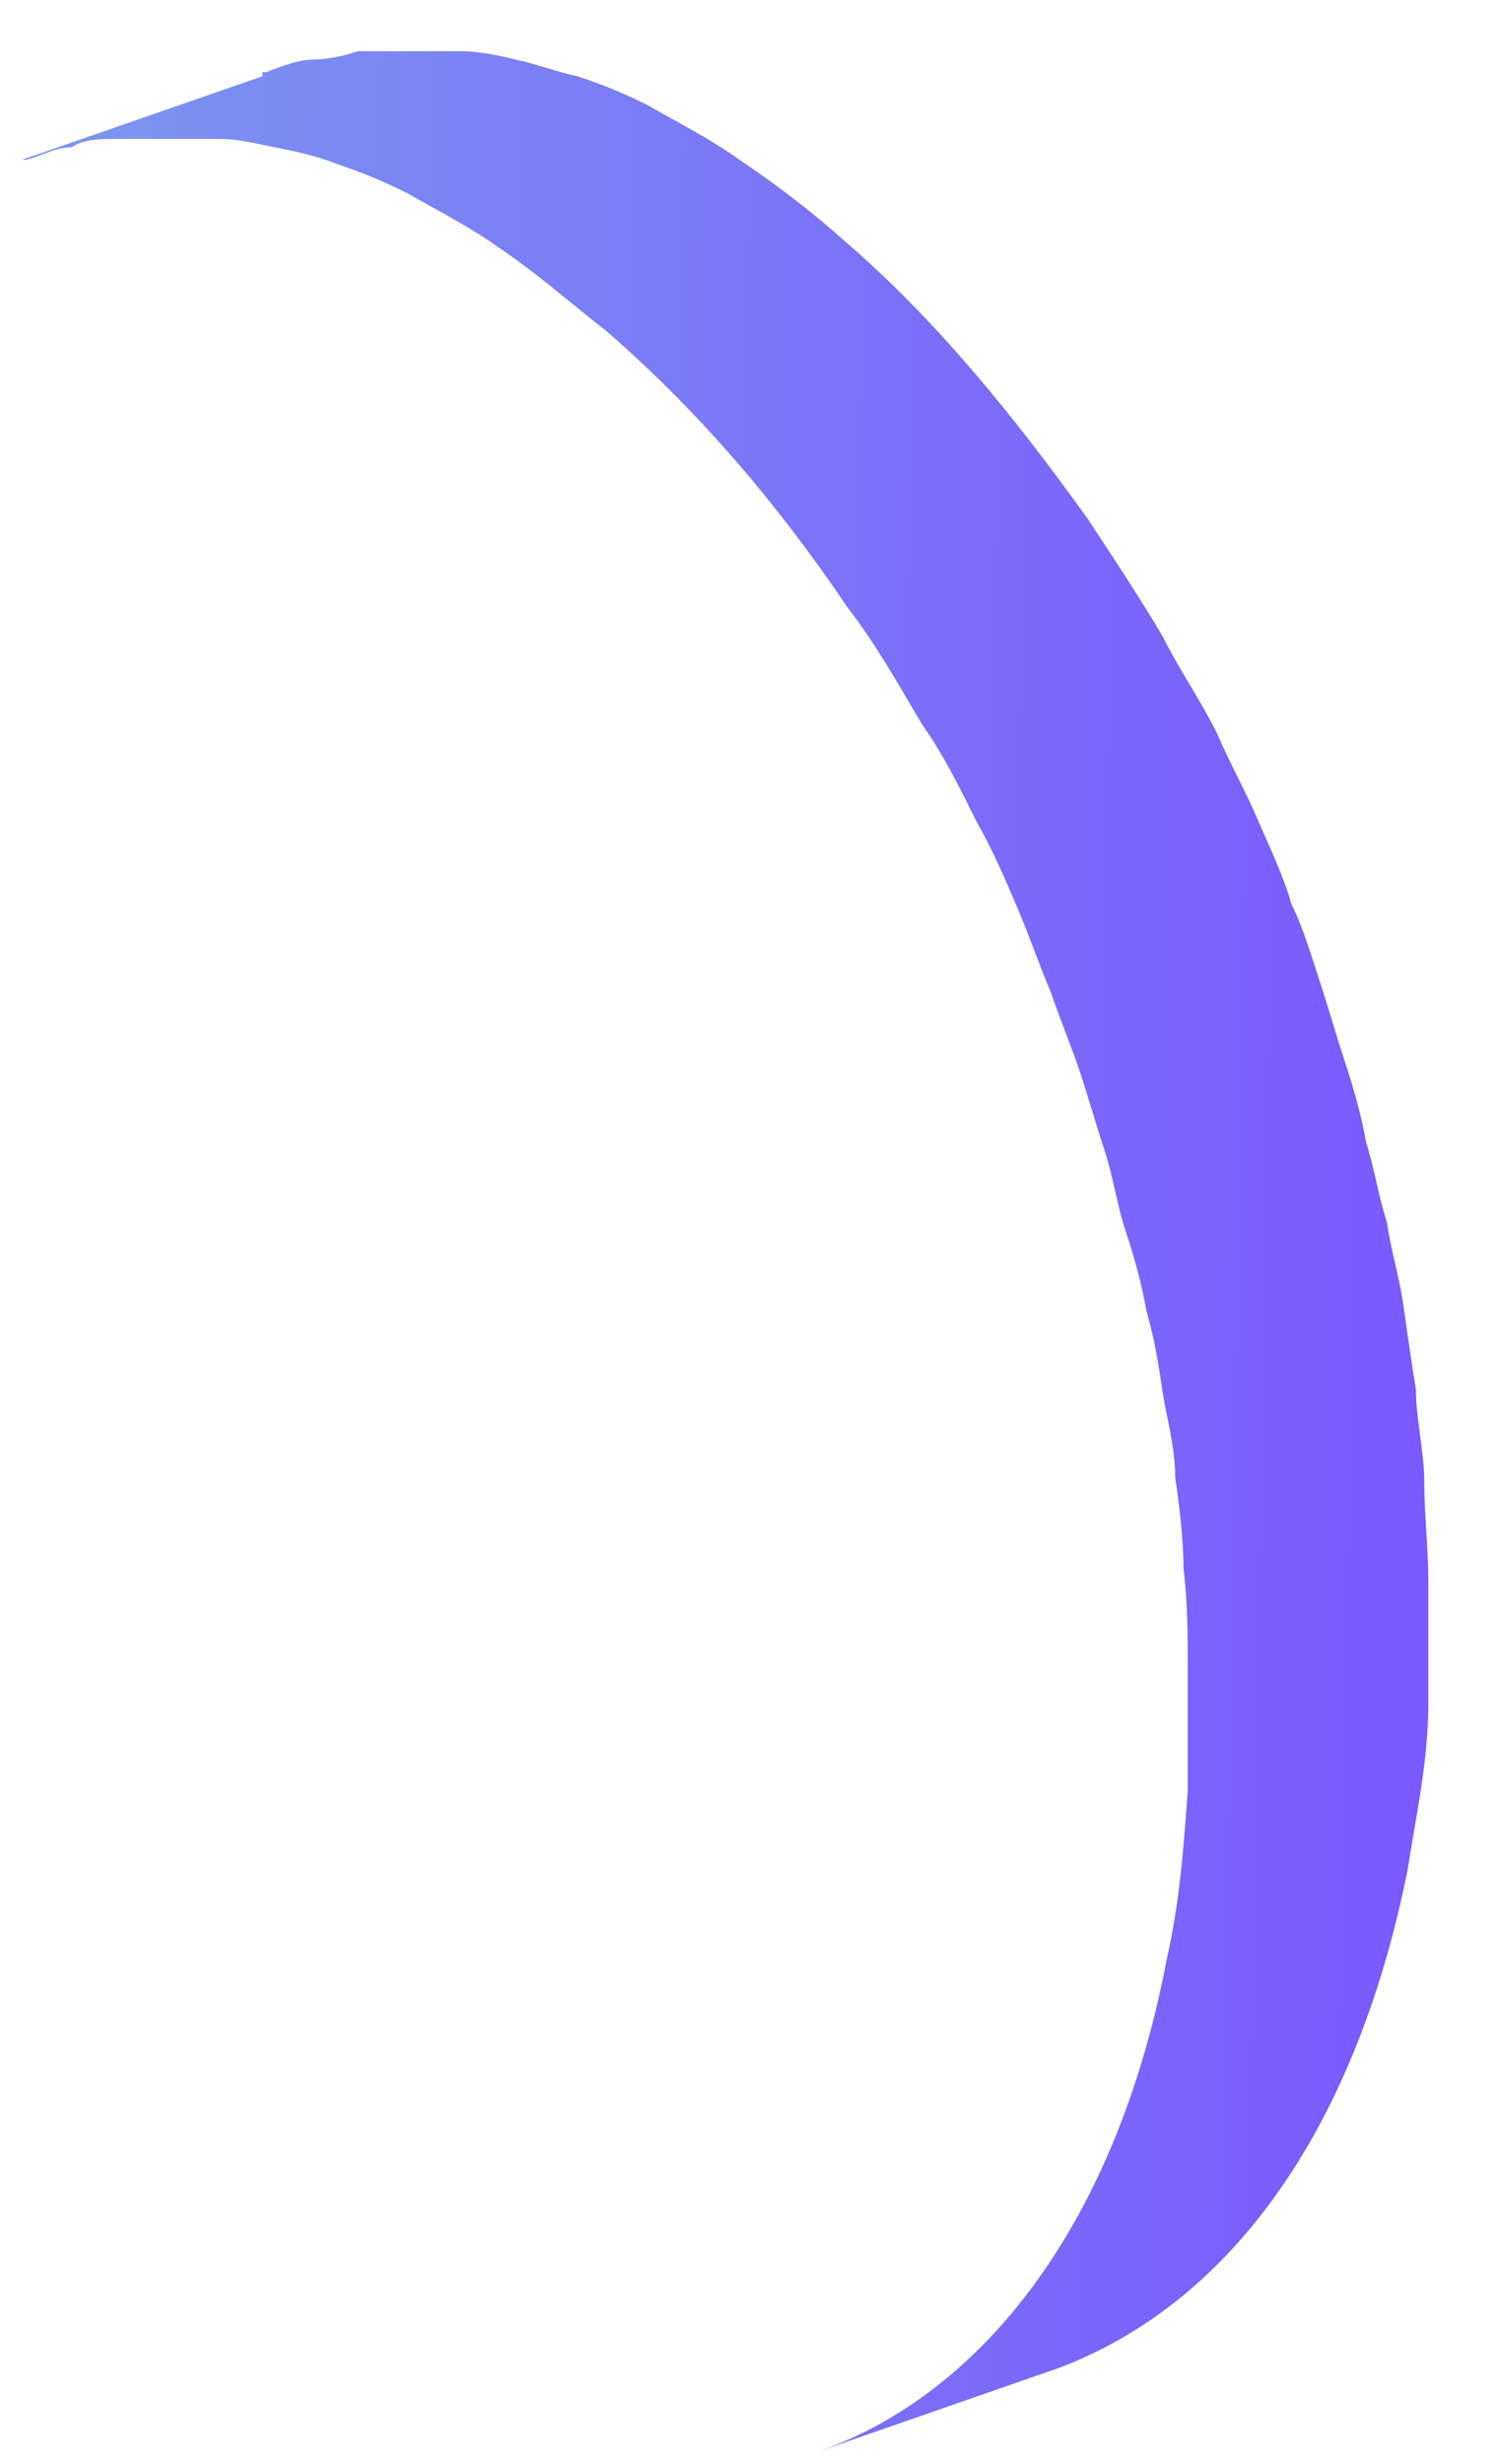 <?xml version="1.0" encoding="UTF-8" standalone="no"?><svg width='14' height='23' viewBox='0 0 14 23' fill='none' xmlns='http://www.w3.org/2000/svg'>
<path d='M2.451 0.673H2.49C2.49 0.673 2.761 0.556 2.916 0.556C3.071 0.556 3.226 0.517 3.342 0.478C3.497 0.478 3.652 0.478 3.807 0.478C3.962 0.478 4.117 0.478 4.311 0.478C4.466 0.478 4.66 0.517 4.815 0.556C5.008 0.595 5.202 0.673 5.396 0.712C5.628 0.79 5.822 0.868 6.055 0.985C6.326 1.141 6.636 1.297 6.907 1.492C7.256 1.727 7.566 1.961 7.915 2.273C8.729 2.976 9.465 3.873 10.163 4.849C10.395 5.201 10.628 5.552 10.86 5.942C11.015 6.255 11.209 6.528 11.364 6.84C11.48 7.113 11.635 7.387 11.751 7.66C11.868 7.933 11.984 8.167 12.062 8.44C12.178 8.675 12.255 8.948 12.333 9.182C12.41 9.416 12.488 9.69 12.565 9.924C12.643 10.158 12.72 10.431 12.759 10.665C12.836 10.9 12.875 11.173 12.953 11.407C12.992 11.68 13.069 11.915 13.108 12.188C13.146 12.461 13.185 12.734 13.224 12.968C13.224 13.242 13.302 13.554 13.302 13.827C13.302 14.139 13.34 14.452 13.34 14.764C13.34 15.154 13.34 15.506 13.34 15.896C13.34 16.442 13.224 16.95 13.146 17.457C12.643 19.955 11.441 21.517 9.891 22.102L7.644 22.883C9.194 22.337 10.434 20.736 10.899 18.277C11.015 17.77 11.054 17.262 11.093 16.716C11.093 16.325 11.093 15.974 11.093 15.584C11.093 15.271 11.093 14.959 11.054 14.647C11.054 14.374 11.015 14.061 10.976 13.788C10.976 13.515 10.899 13.242 10.86 13.007C10.821 12.734 10.783 12.5 10.705 12.227C10.666 11.992 10.589 11.719 10.511 11.485C10.434 11.251 10.395 10.978 10.318 10.743C10.24 10.509 10.163 10.236 10.085 10.002C10.008 9.768 9.891 9.494 9.814 9.26C9.698 8.987 9.62 8.753 9.504 8.479C9.388 8.206 9.271 7.933 9.116 7.66C8.961 7.347 8.806 7.035 8.612 6.762C8.38 6.372 8.186 6.02 7.915 5.669C7.256 4.693 6.52 3.834 5.667 3.093C5.318 2.82 5.008 2.546 4.66 2.312C4.388 2.117 4.078 1.961 3.807 1.805C3.575 1.688 3.381 1.61 3.148 1.531C2.955 1.453 2.761 1.414 2.567 1.375C2.373 1.336 2.218 1.297 2.063 1.297C1.908 1.297 1.753 1.297 1.559 1.297C1.404 1.297 1.249 1.297 1.094 1.297C0.939 1.297 0.784 1.297 0.668 1.375C0.513 1.375 0.397 1.453 0.242 1.492H0.203L2.451 0.712V0.673Z' fill='url(#paint0_linear_1_1000)'/>
<defs>
<linearGradient id='paint0_linear_1_1000' x1='0.045' y1='11.598' x2='13.413' y2='11.825' gradientUnits='userSpaceOnUse'>
<stop stop-color='#7C96EF'/>
<stop offset='1' stop-color='#7B58FF'/>
</linearGradient>
</defs>
</svg>
